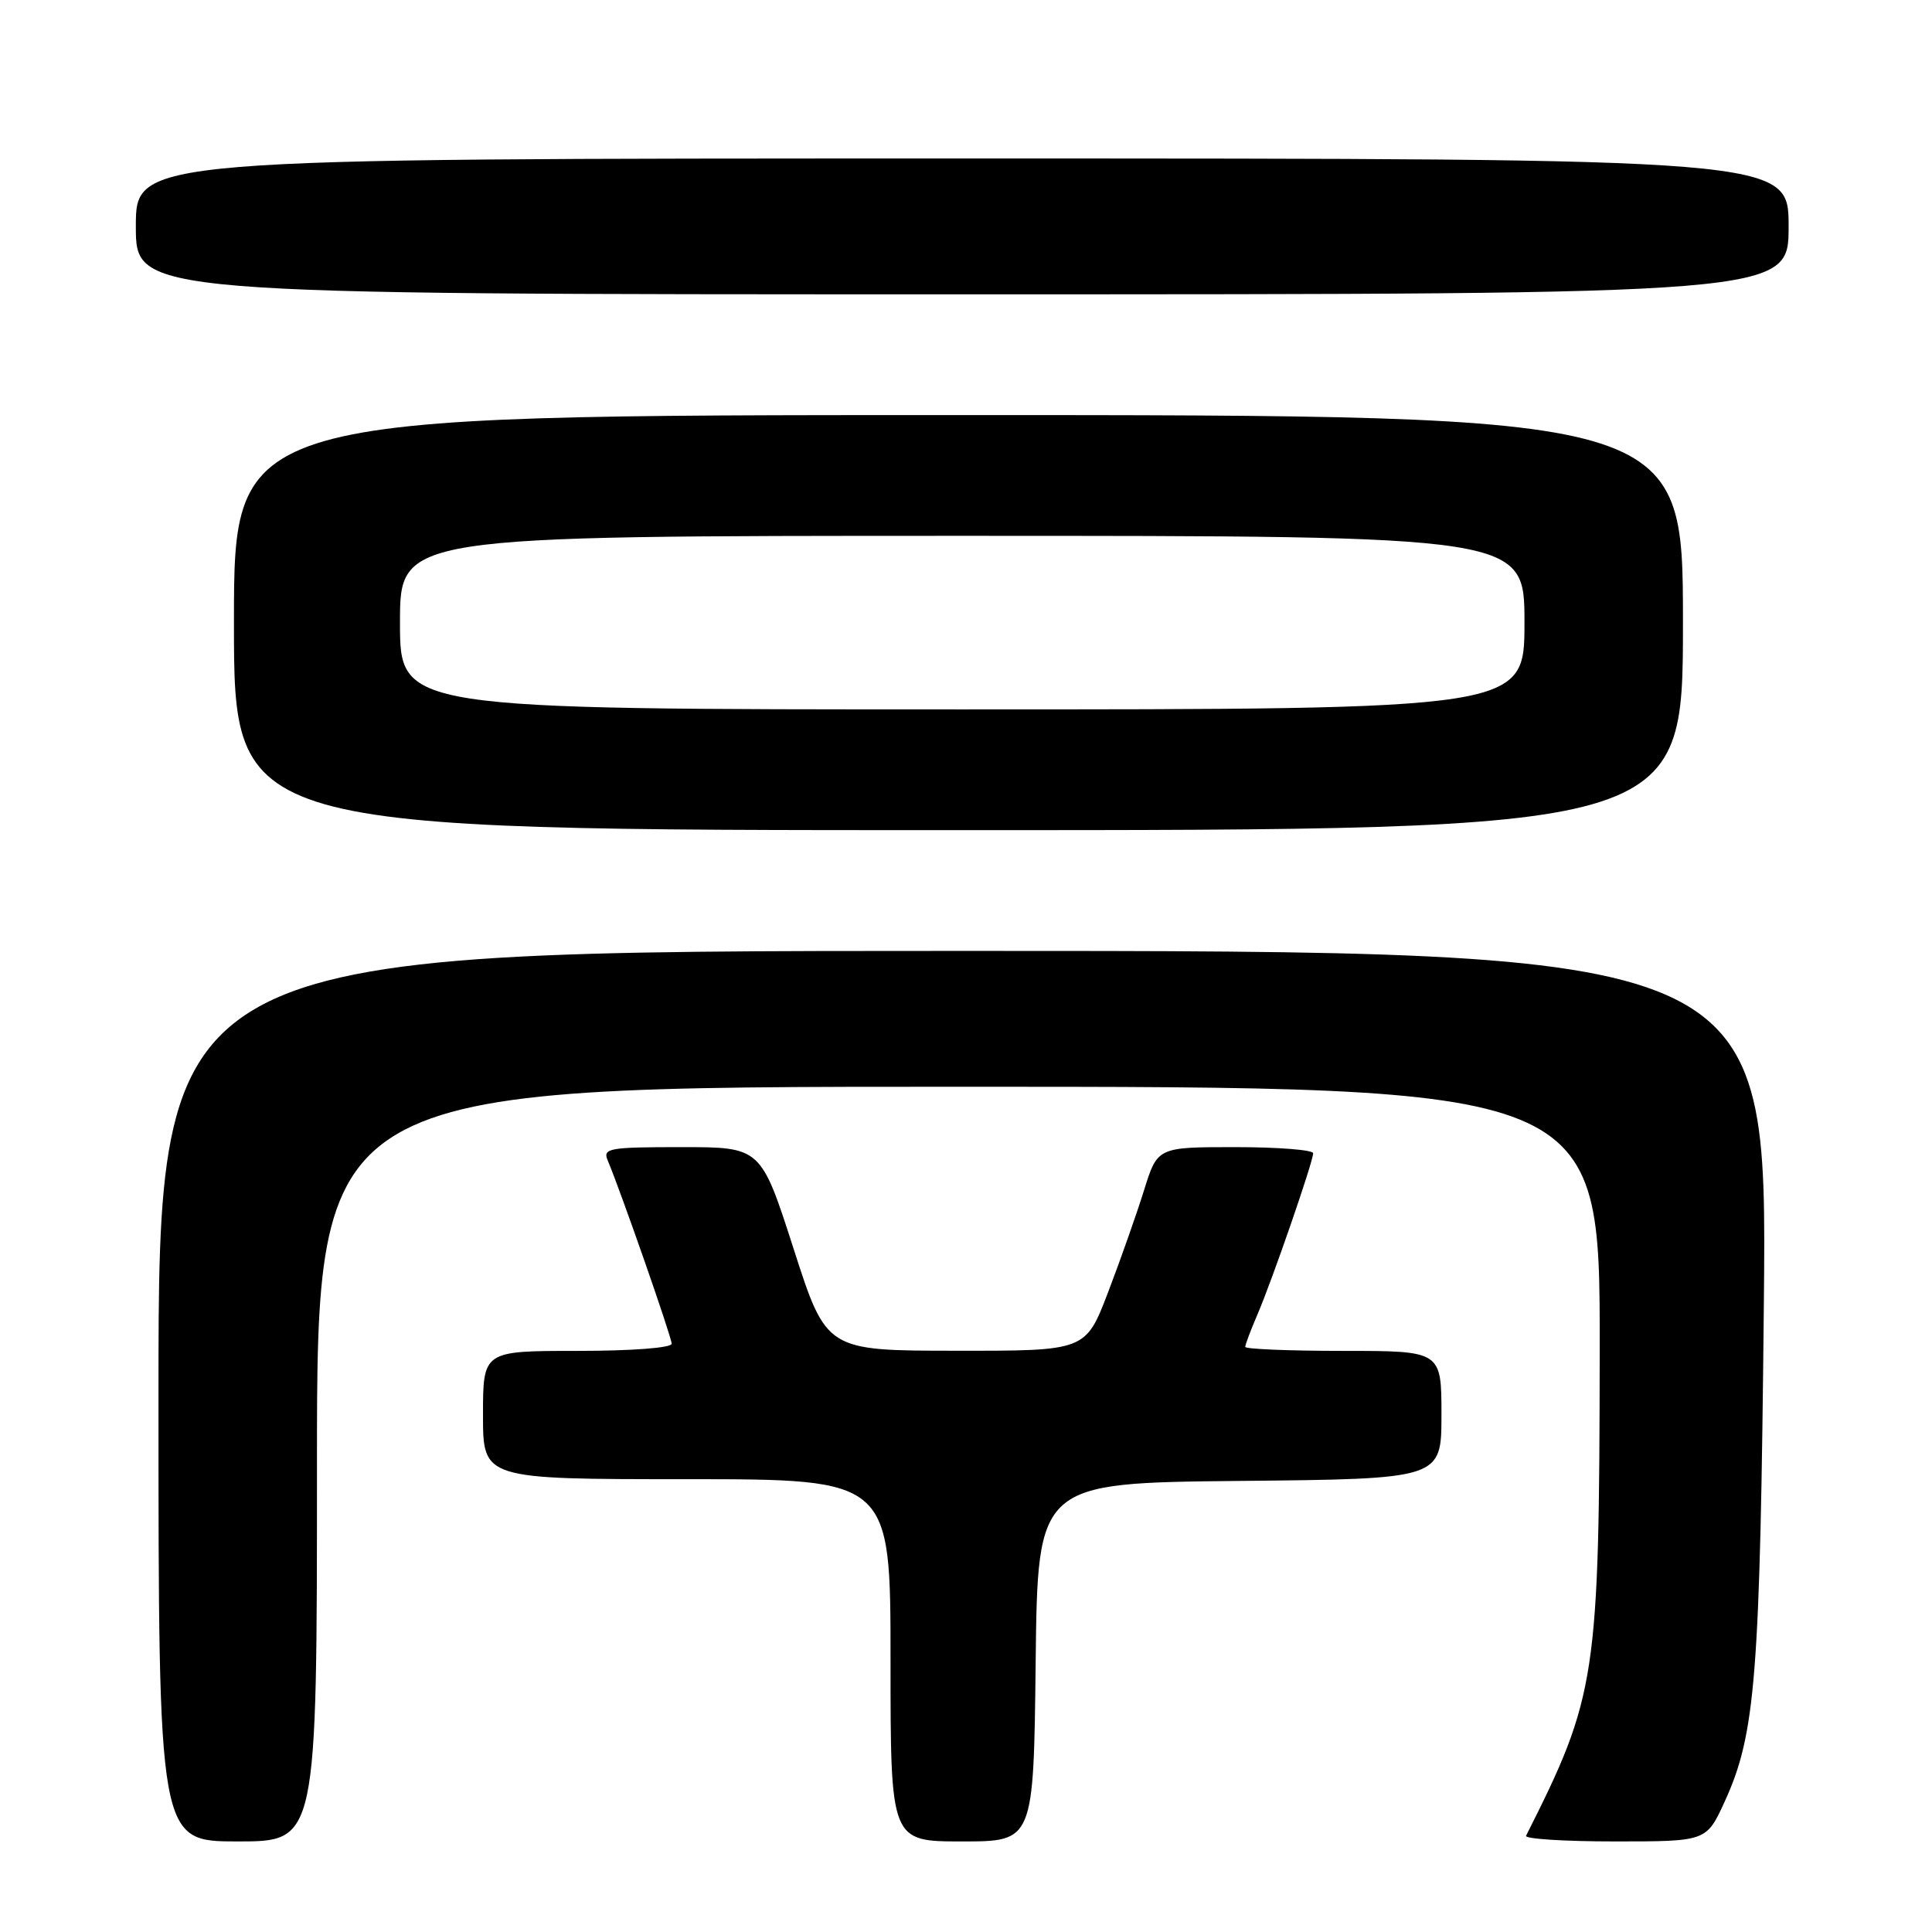 <?xml version="1.0" encoding="UTF-8" standalone="no"?>
<!DOCTYPE svg PUBLIC "-//W3C//DTD SVG 1.1//EN" "http://www.w3.org/Graphics/SVG/1.1/DTD/svg11.dtd" >
<svg xmlns="http://www.w3.org/2000/svg" xmlns:xlink="http://www.w3.org/1999/xlink" version="1.1" viewBox="0 0 256 256">
 <g >
 <path fill="currentColor"
d=" M 42.00 194.00 C 42.00 144.00 42.00 144.00 127.00 144.00 C 212.00 144.00 212.00 144.00 211.97 178.75 C 211.92 222.33 211.56 224.71 202.21 243.25 C 202.00 243.66 207.30 244.00 213.97 244.00 C 226.11 244.00 226.11 244.00 228.53 238.72 C 232.64 229.74 233.23 222.19 233.72 172.75 C 234.18 126.00 234.18 126.00 127.59 126.00 C 21.00 126.00 21.00 126.00 21.00 185.00 C 21.00 244.00 21.00 244.00 31.50 244.00 C 42.00 244.00 42.00 244.00 42.00 194.00 Z  M 137.23 220.25 C 137.50 196.50 137.50 196.50 164.25 196.23 C 191.00 195.97 191.00 195.97 191.00 187.48 C 191.00 179.00 191.00 179.00 178.00 179.00 C 170.85 179.00 165.00 178.76 165.00 178.47 C 165.00 178.18 165.72 176.26 166.60 174.22 C 168.56 169.67 174.00 153.93 174.00 152.81 C 174.00 152.37 169.36 152.00 163.68 152.00 C 153.37 152.00 153.37 152.00 151.58 157.75 C 150.59 160.91 148.45 166.99 146.82 171.25 C 143.85 179.00 143.85 179.00 126.68 178.98 C 109.50 178.97 109.50 178.97 105.16 165.48 C 100.82 152.00 100.82 152.00 90.31 152.00 C 80.67 152.00 79.85 152.15 80.52 153.75 C 82.27 157.90 89.00 177.19 89.00 178.05 C 89.00 178.60 83.69 179.00 76.50 179.00 C 64.00 179.00 64.00 179.00 64.00 187.50 C 64.00 196.00 64.00 196.00 91.00 196.00 C 118.00 196.00 118.00 196.00 118.00 220.00 C 118.00 244.00 118.00 244.00 127.48 244.00 C 136.96 244.00 136.96 244.00 137.23 220.25 Z  M 223.00 82.50 C 223.00 55.00 223.00 55.00 127.00 55.00 C 31.00 55.00 31.00 55.00 31.00 82.50 C 31.00 110.00 31.00 110.00 127.00 110.00 C 223.00 110.00 223.00 110.00 223.00 82.50 Z  M 237.00 30.00 C 237.00 21.00 237.00 21.00 127.50 21.00 C 18.00 21.00 18.00 21.00 18.00 30.00 C 18.00 39.00 18.00 39.00 127.50 39.00 C 237.00 39.00 237.00 39.00 237.00 30.00 Z  M 53.00 82.50 C 53.00 71.00 53.00 71.00 127.50 71.00 C 202.00 71.00 202.00 71.00 202.00 82.50 C 202.00 94.00 202.00 94.00 127.50 94.00 C 53.00 94.00 53.00 94.00 53.00 82.50 Z "/>
</g>
</svg>